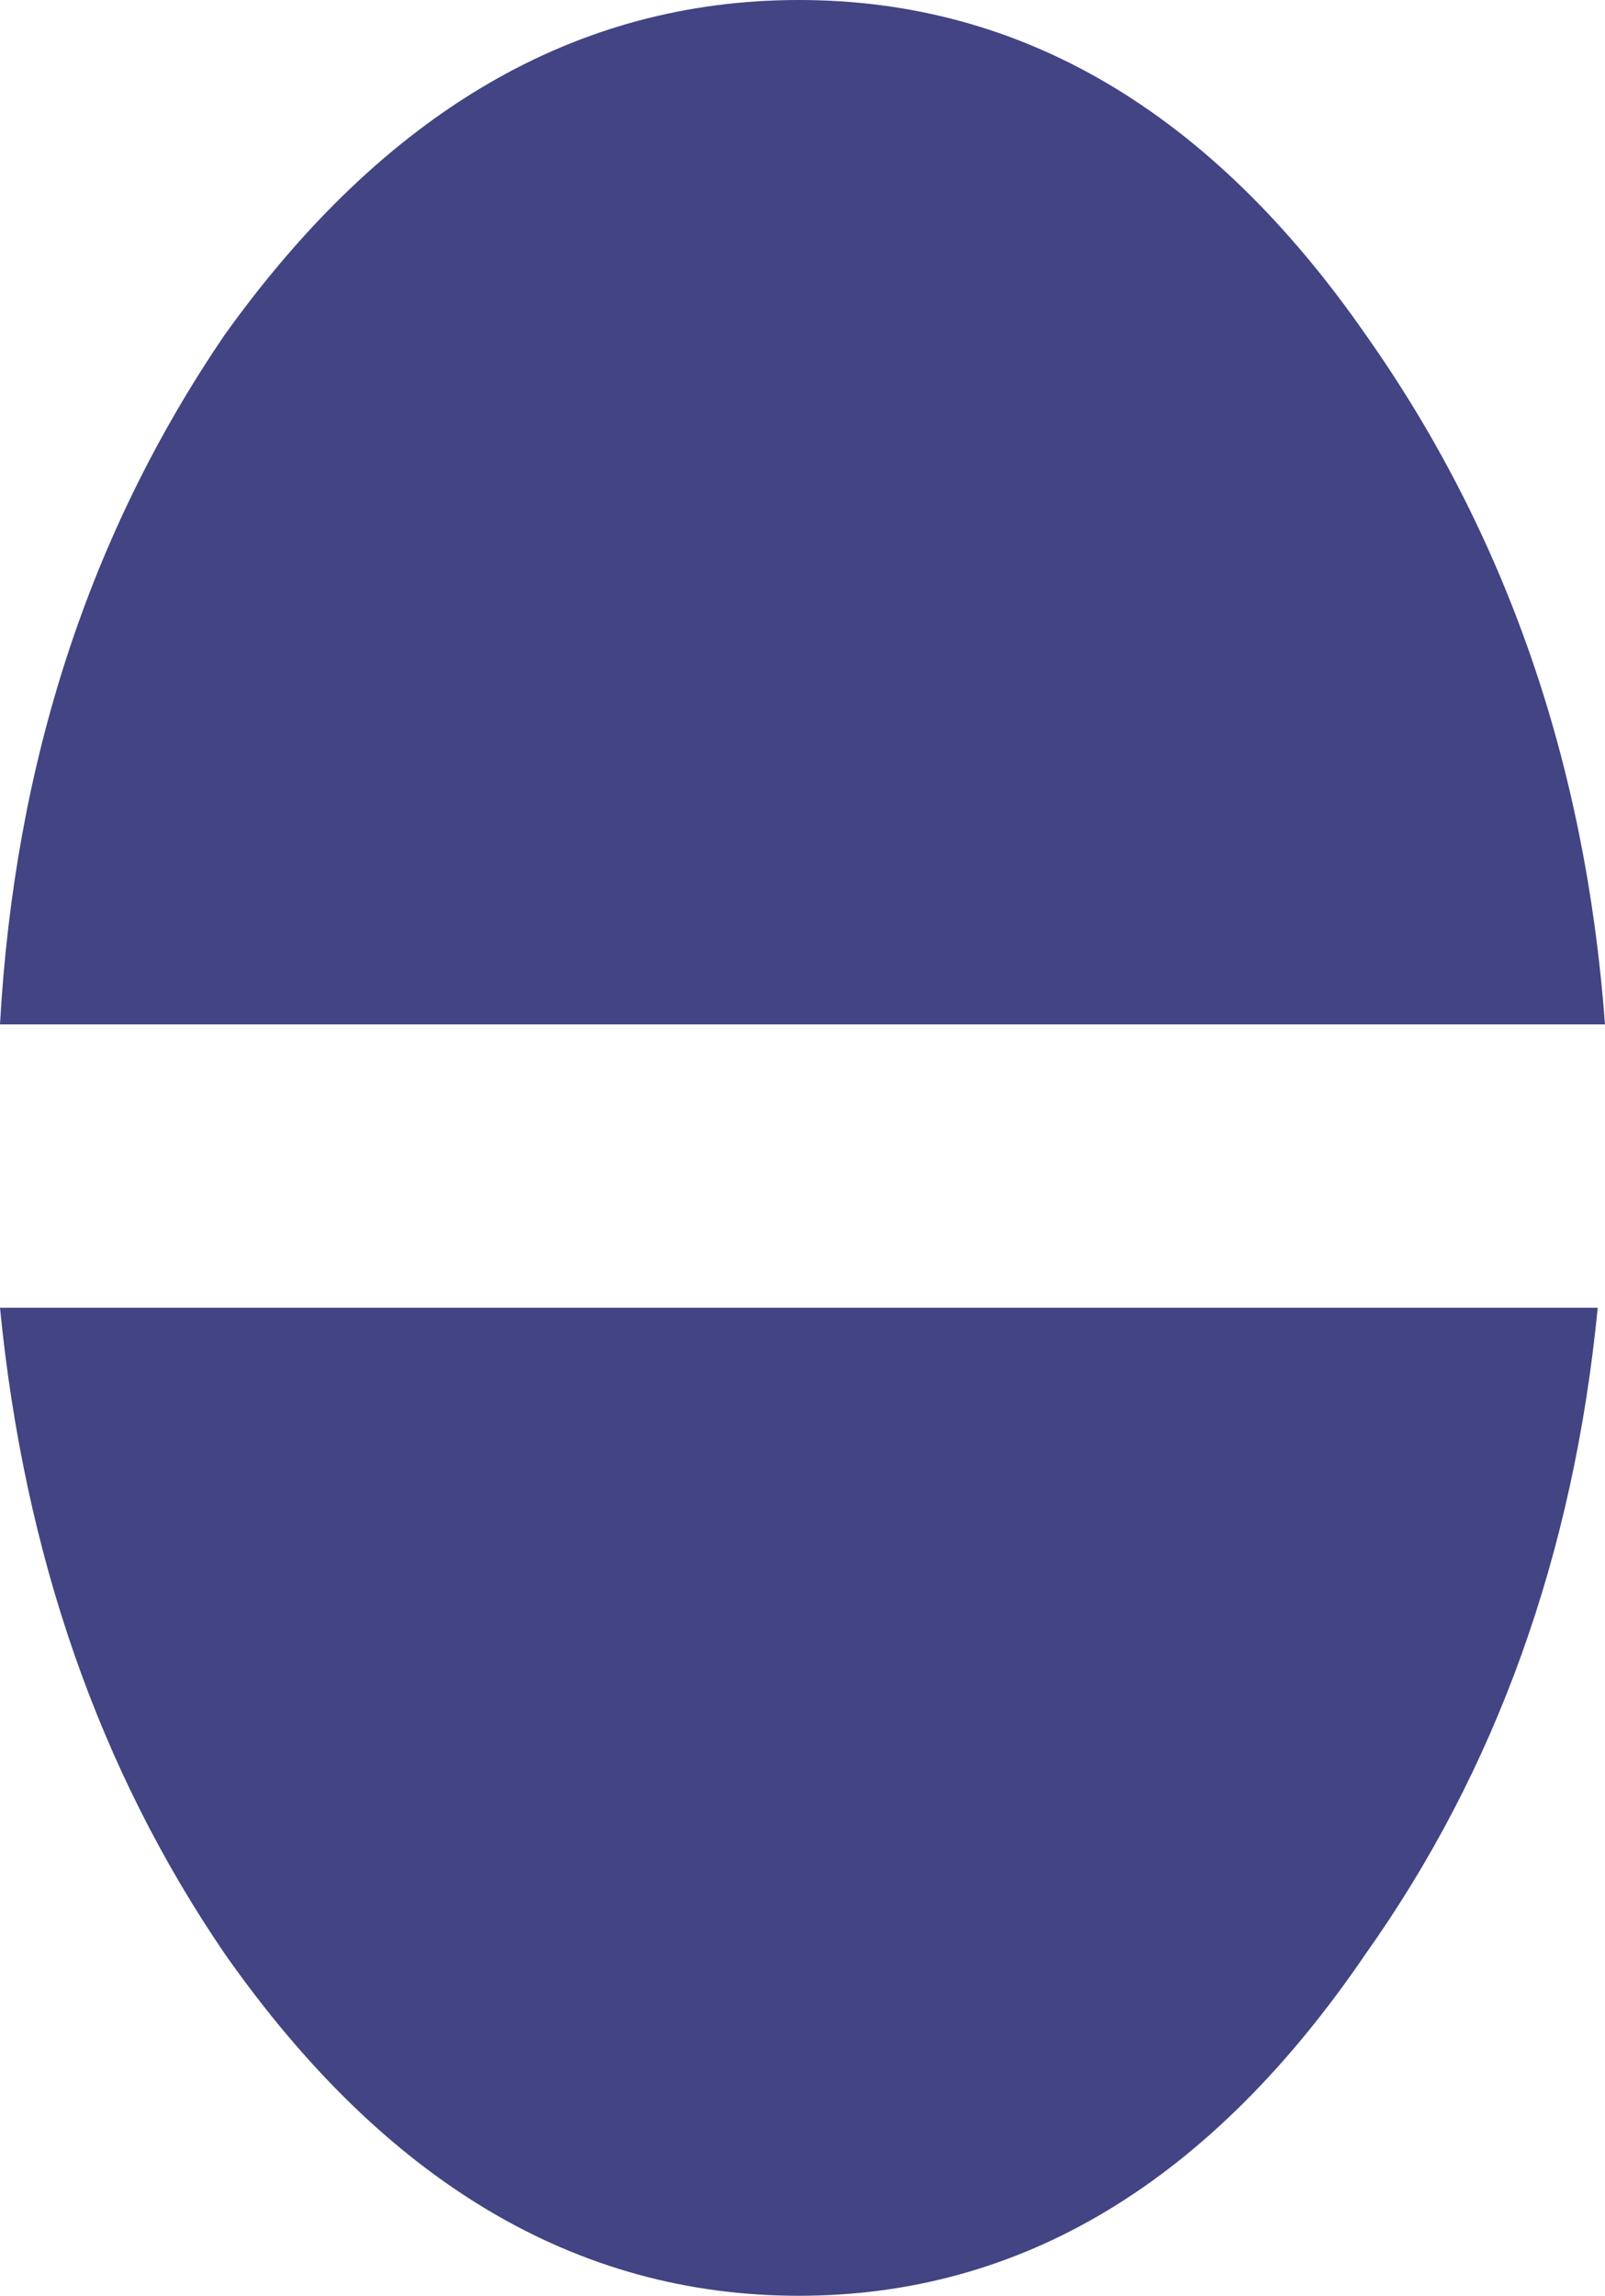 <?xml version="1.0" encoding="UTF-8" standalone="no"?>
<svg xmlns:xlink="http://www.w3.org/1999/xlink" height="15.8px" width="11.05px" xmlns="http://www.w3.org/2000/svg">
  <g transform="matrix(1.0, 0.0, 0.0, 1.0, 5.55, 7.9)">
    <path d="M-4.0 -5.6 Q-2.35 -7.9 -0.05 -7.9 2.25 -7.9 3.85 -5.6 5.3 -3.55 5.5 -0.85 L-5.55 -0.85 Q-5.4 -3.55 -4.0 -5.6 M3.85 5.55 Q2.25 7.9 -0.05 7.9 -2.35 7.9 -4.0 5.55 -5.3 3.65 -5.55 1.1 L5.45 1.1 Q5.2 3.65 3.85 5.55" fill="#424483" fill-rule="evenodd" stroke="none"/>
  </g>
</svg>
